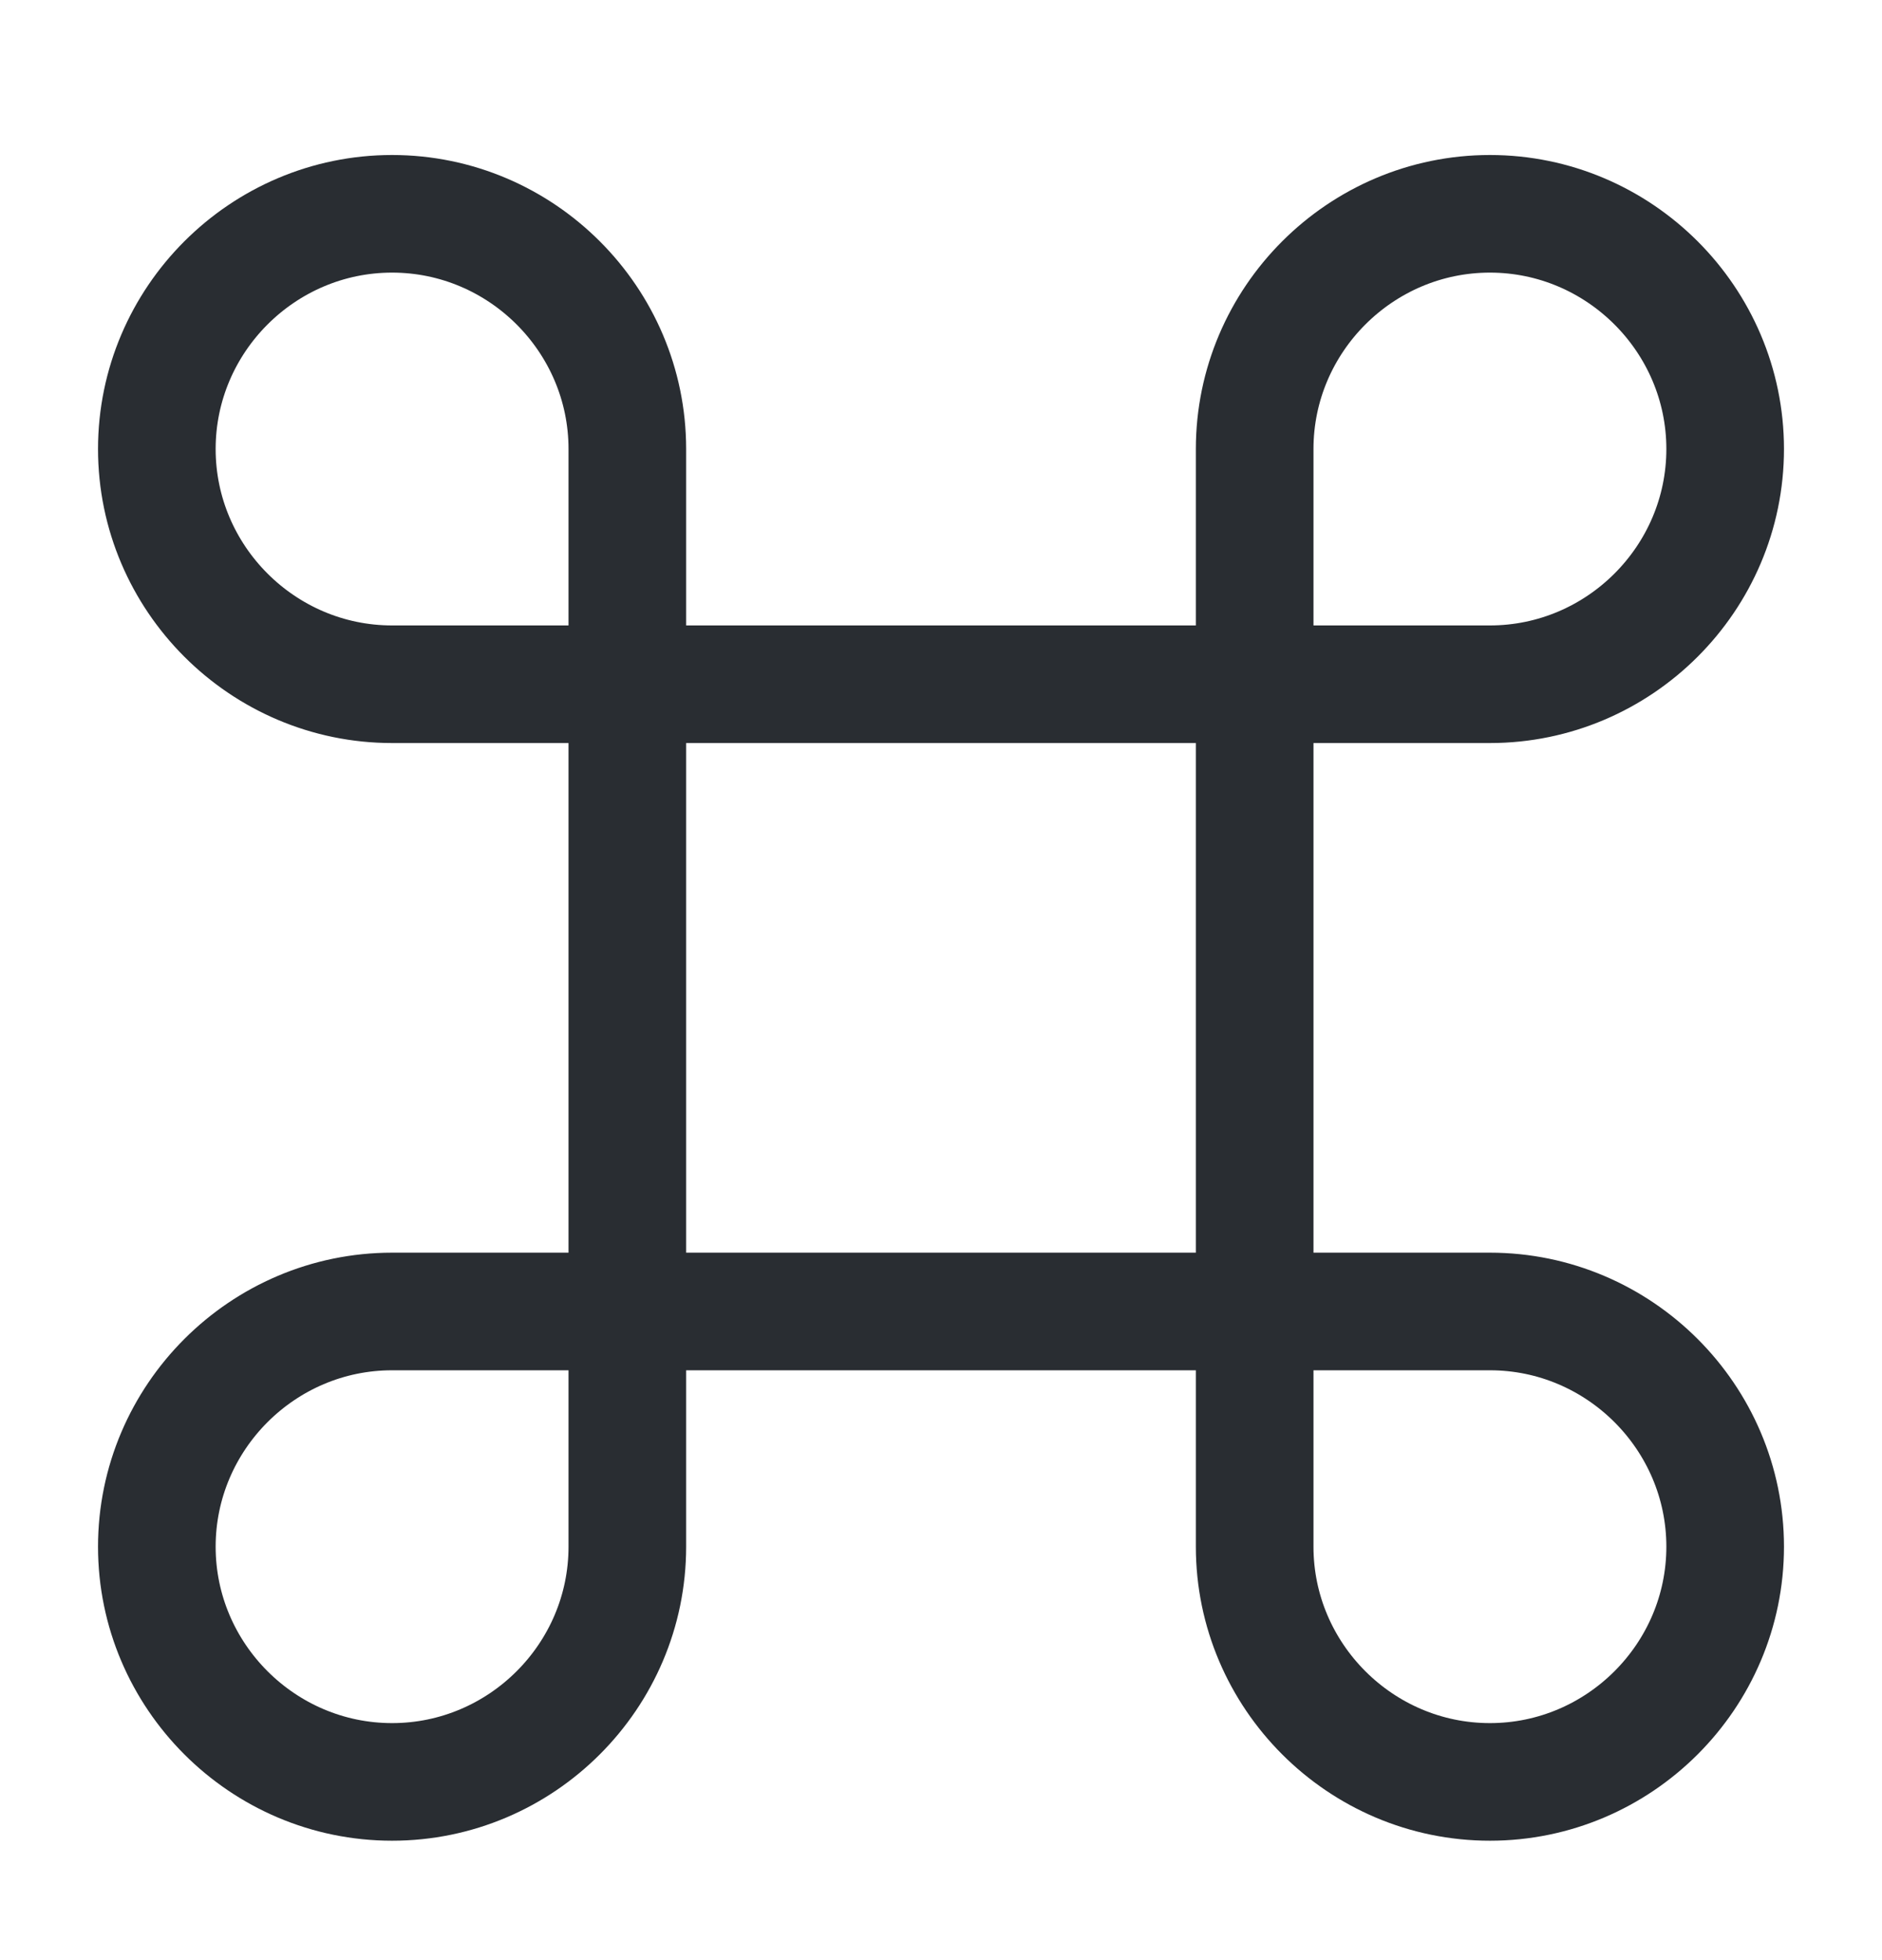 <svg width="24" height="25" viewBox="0 0 24 25" fill="none" xmlns="http://www.w3.org/2000/svg">
<path d="M16 8.727H8V16.727H16V8.727Z" stroke="#292D32" stroke-width="1.5" stroke-linecap="round" stroke-linejoin="round"/>
<path d="M5 22.727C6.65 22.727 8 21.377 8 19.727V16.727H5C3.35 16.727 2 18.077 2 19.727C2 21.377 3.35 22.727 5 22.727Z" stroke="#292D32" stroke-width="1.5" stroke-linecap="round" stroke-linejoin="round"/>
<path d="M5 8.727H8V5.727C8 4.077 6.65 2.727 5 2.727C3.35 2.727 2 4.077 2 5.727C2 7.377 3.35 8.727 5 8.727Z" stroke="#292D32" stroke-width="1.5" stroke-linecap="round" stroke-linejoin="round"/>
<path d="M16 8.727H19C20.65 8.727 22 7.377 22 5.727C22 4.077 20.65 2.727 19 2.727C17.35 2.727 16 4.077 16 5.727V8.727Z" stroke="#292D32" stroke-width="1.5" stroke-linecap="round" stroke-linejoin="round"/>
<path d="M19 22.727C20.65 22.727 22 21.377 22 19.727C22 18.077 20.65 16.727 19 16.727H16V19.727C16 21.377 17.35 22.727 19 22.727Z" stroke="#292D32" stroke-width="1.5" stroke-linecap="round" stroke-linejoin="round"/>
</svg>
